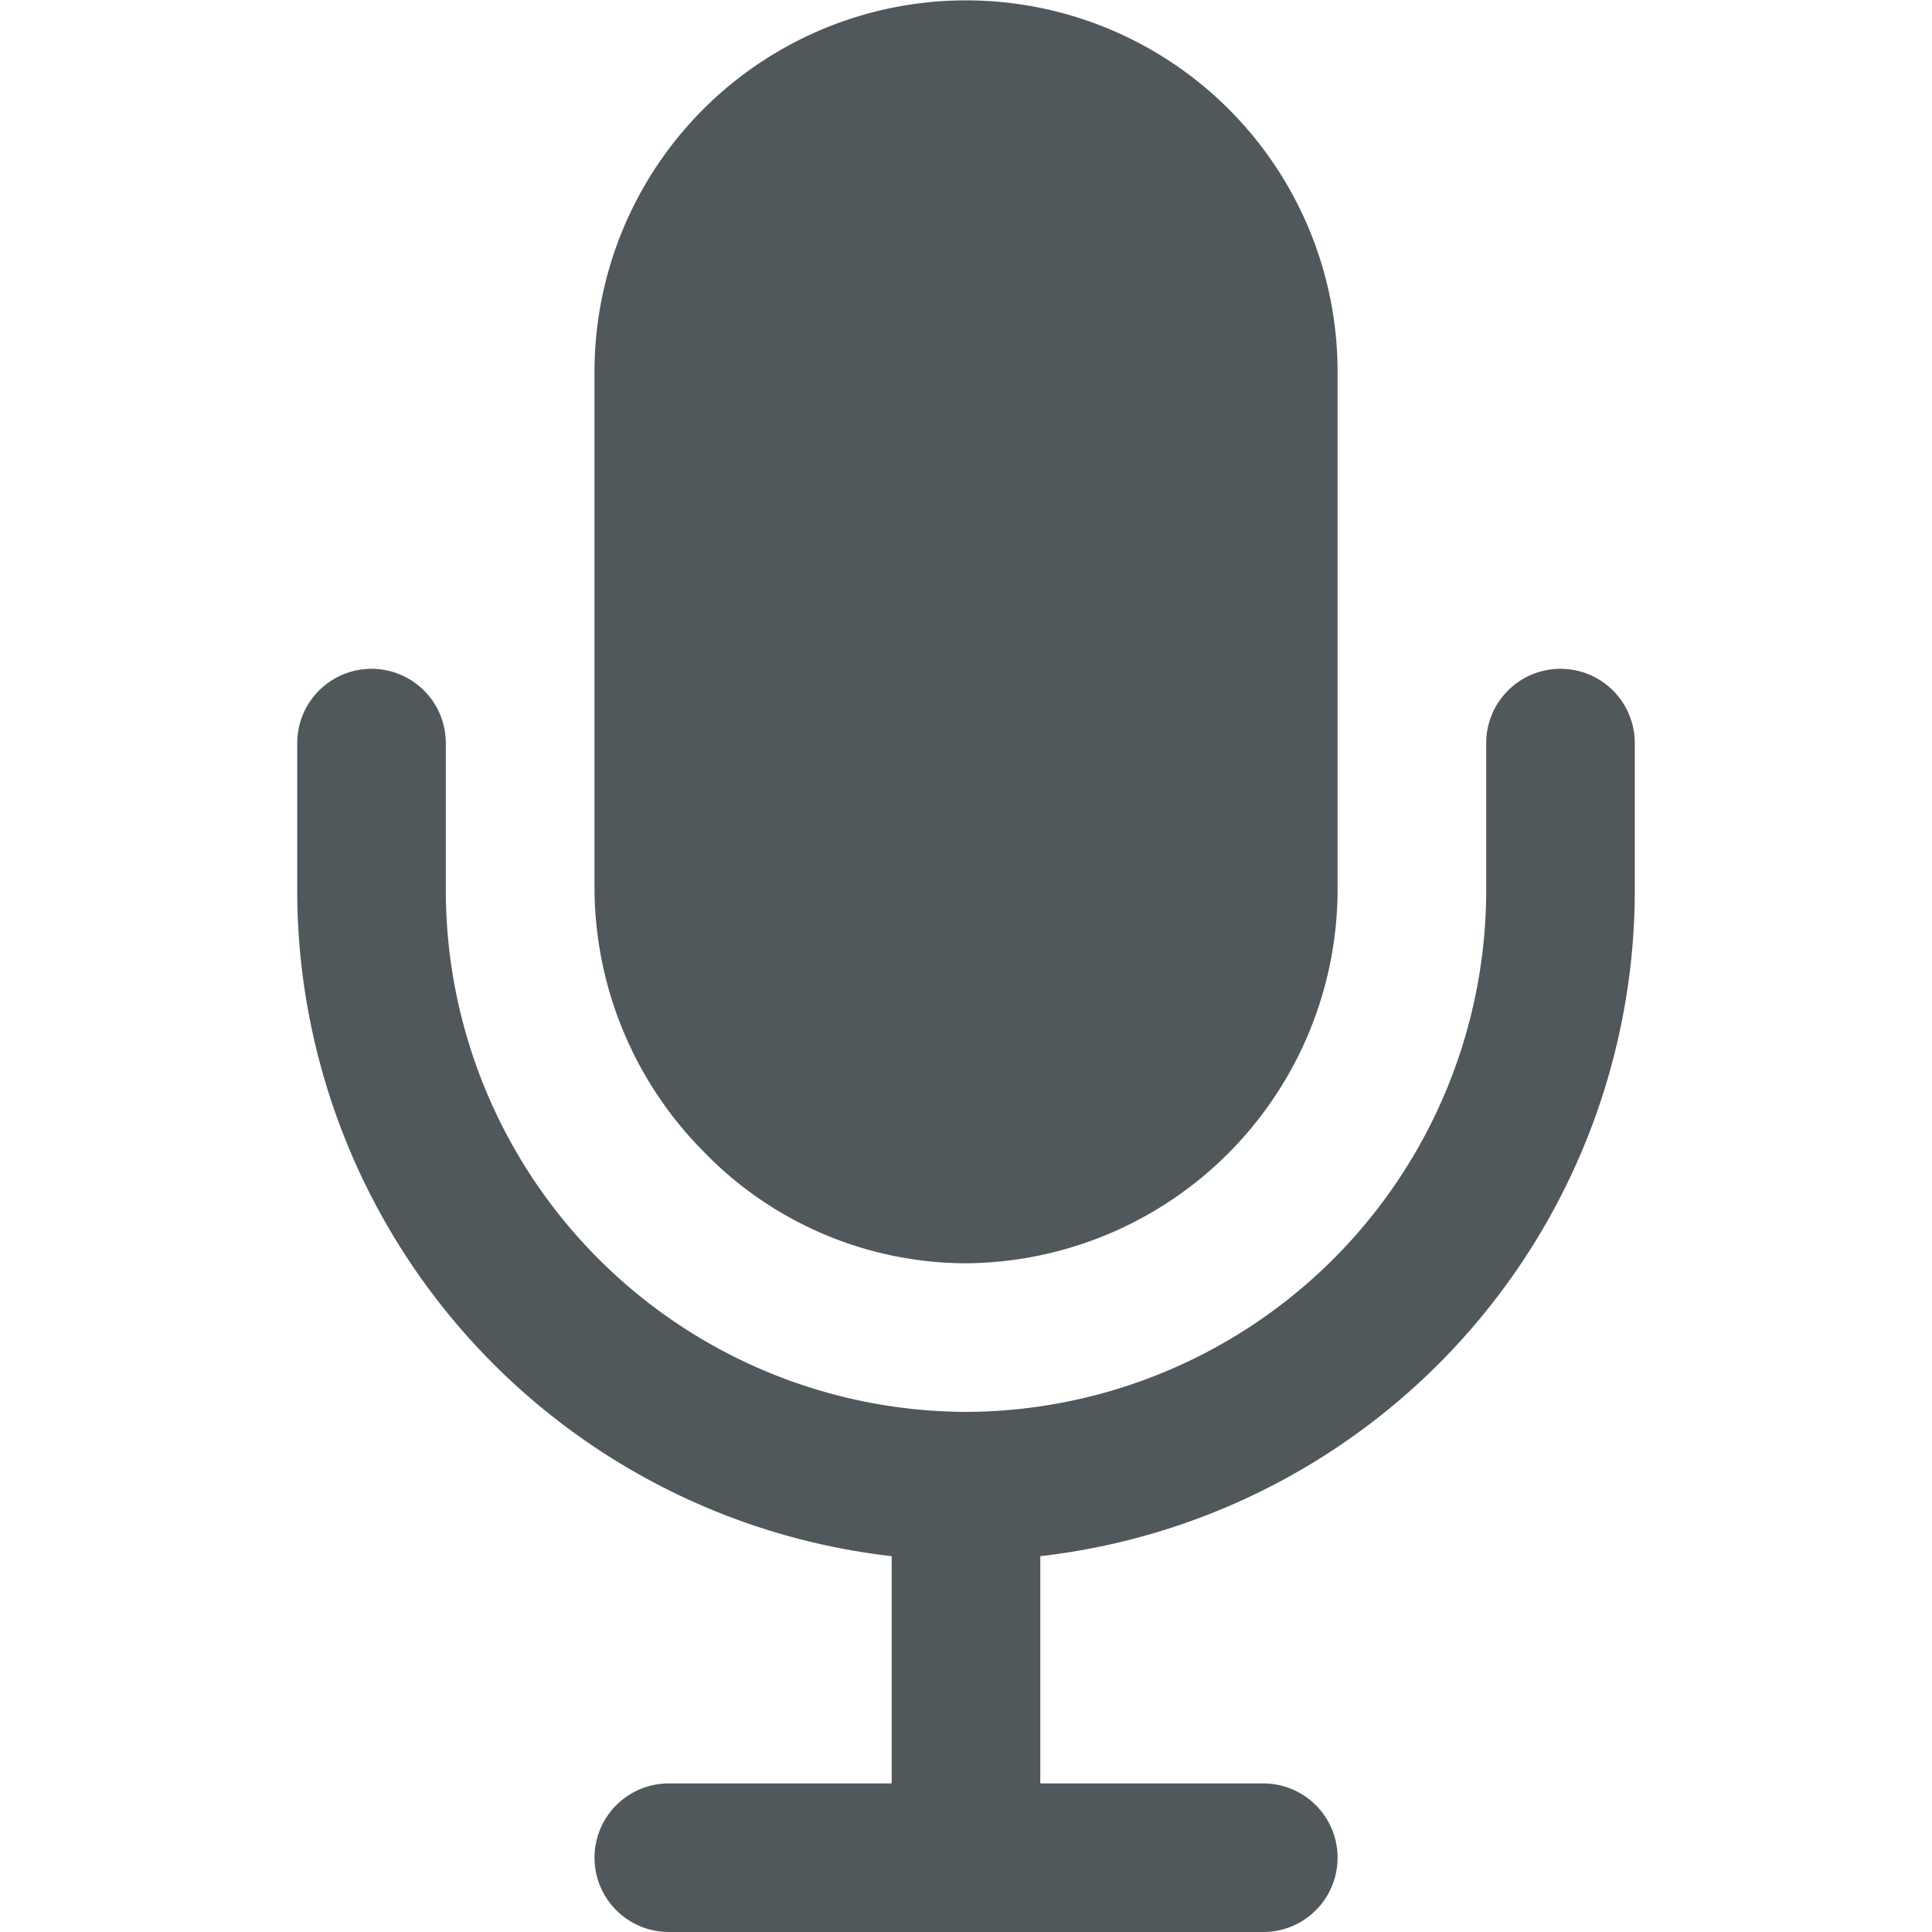 <svg xmlns="http://www.w3.org/2000/svg" xmlns:xlink="http://www.w3.org/1999/xlink" width="24" height="24" viewBox="0 0 24 24">
  <defs>
    <clipPath id="clip-path">
      <rect id="Rectangle_8" data-name="Rectangle 8" width="24" height="24" transform="translate(-405 617)" fill="#51585c"/>
    </clipPath>
  </defs>
  <g id="Mask_Group_8" data-name="Mask Group 8" transform="translate(405 -617)" clip-path="url(#clip-path)">
    <g id="mic" transform="translate(-407.769 614.231)">
      <line id="Line_3" data-name="Line 3" x2="7.385" transform="translate(11.077 25.846)" fill="none" stroke="#51585c" stroke-linecap="round" stroke-linejoin="round" stroke-width="1.846"/>
      <path id="Path_9" data-name="Path 9" d="M22.154,12v1.846a7.406,7.406,0,0,1-7.385,7.385h0a7.406,7.406,0,0,1-7.385-7.385V12" fill="none" stroke="#51585c" stroke-linecap="round" stroke-linejoin="round" stroke-width="1.846"/>
      <line id="Line_4" data-name="Line 4" y2="4.615" transform="translate(14.769 21.231)" fill="none" stroke="#51585c" stroke-linecap="round" stroke-linejoin="round" stroke-width="1.846"/>
      <path id="Path_10" data-name="Path 10" d="M14.769,18.462a4.548,4.548,0,0,1-3.262-1.39,4.667,4.667,0,0,1-1.353-3.283v-6.4a4.615,4.615,0,1,1,9.231,0v6.4A4.65,4.65,0,0,1,14.769,18.462Z" fill="#51585c"/>
    </g>
  </g>
</svg>
